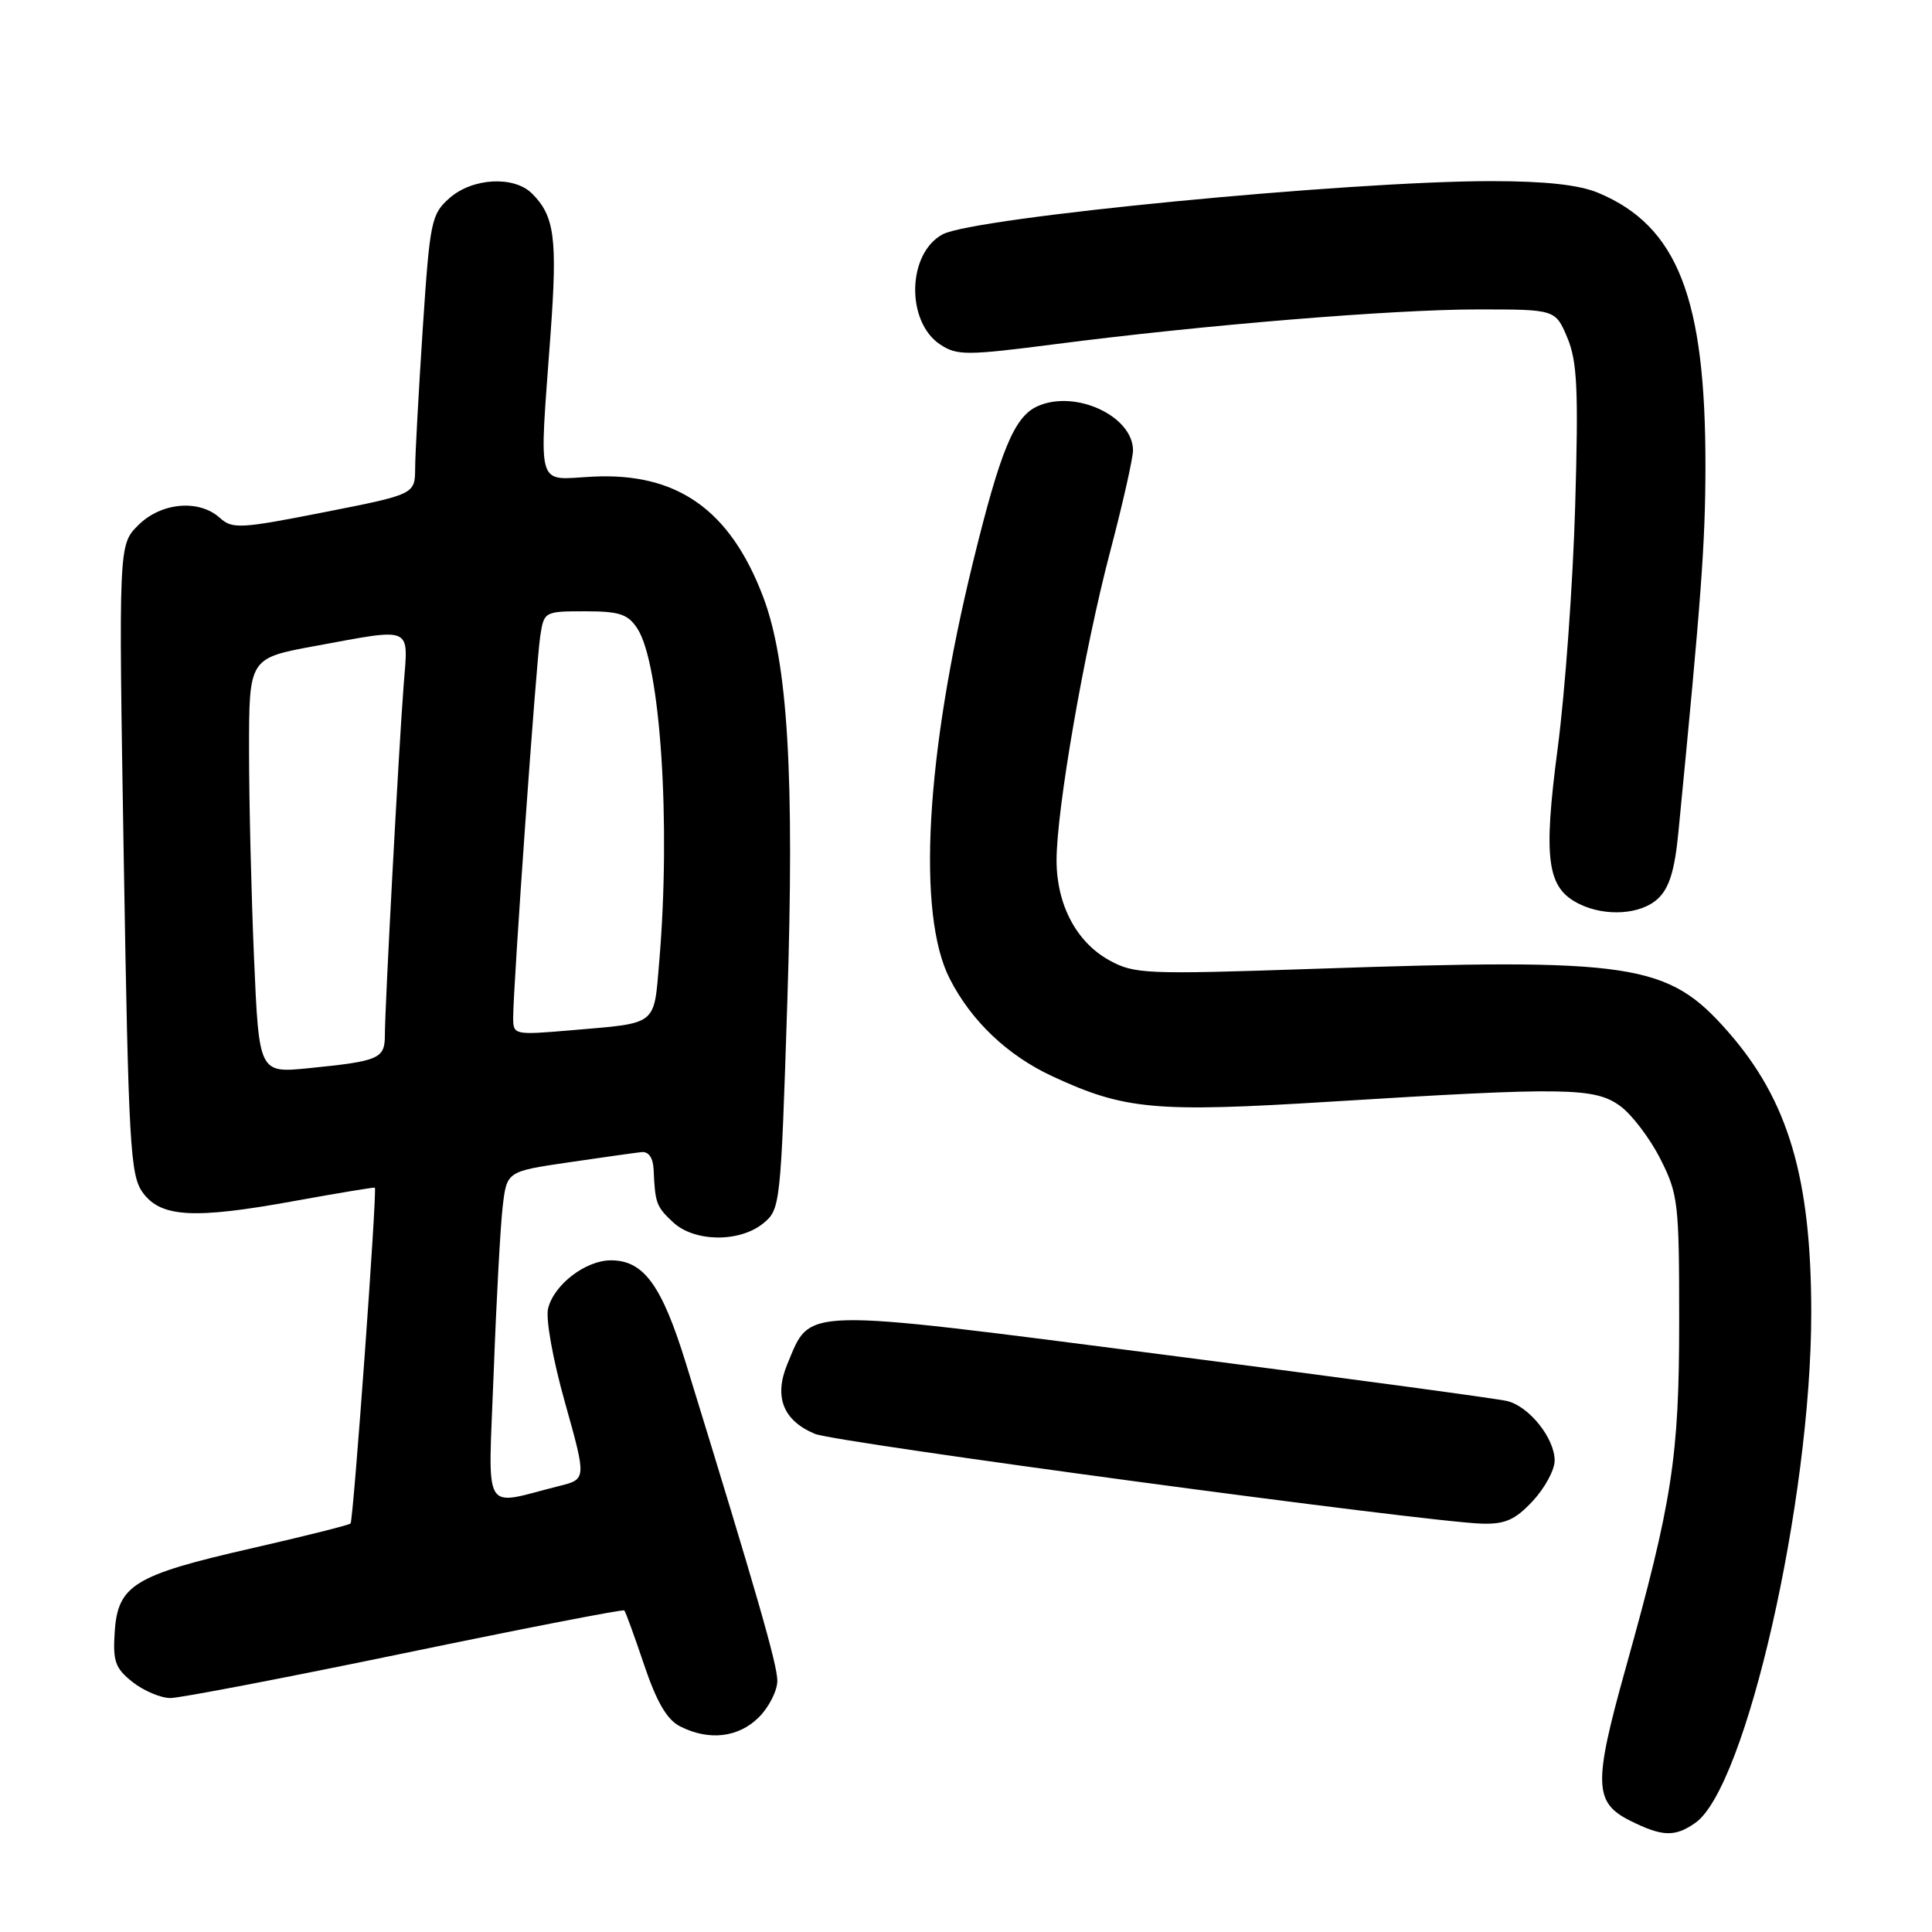<?xml version="1.0" encoding="UTF-8" standalone="no"?>
<!DOCTYPE svg PUBLIC "-//W3C//DTD SVG 1.1//EN" "http://www.w3.org/Graphics/SVG/1.1/DTD/svg11.dtd" >
<svg xmlns="http://www.w3.org/2000/svg" xmlns:xlink="http://www.w3.org/1999/xlink" version="1.1" viewBox="0 0 256 256">
 <g >
 <path fill="currentColor"
d=" M 224.64 241.54 C 231.35 236.84 240.00 198.78 240.00 173.96 C 240.00 156.05 236.95 145.77 228.94 136.67 C 220.96 127.60 216.51 126.93 174.00 128.38 C 151.84 129.13 150.30 129.07 147.00 127.25 C 142.64 124.86 140.00 119.87 140.00 114.00 C 140.00 107.24 143.66 86.17 147.10 73.09 C 148.78 66.71 150.14 60.66 150.13 59.64 C 150.07 55.08 142.42 51.58 137.45 53.84 C 134.39 55.24 132.57 59.63 128.94 74.44 C 122.65 100.10 121.47 121.13 125.84 129.68 C 128.70 135.30 133.52 139.87 139.48 142.63 C 149.01 147.05 153.05 147.42 176.22 145.98 C 207.49 144.04 211.30 144.09 214.68 146.55 C 216.23 147.68 218.62 150.83 220.00 153.55 C 222.37 158.23 222.50 159.38 222.50 175.00 C 222.50 193.07 221.60 198.89 215.38 221.15 C 211.13 236.37 211.20 238.85 216.00 241.25 C 220.26 243.38 221.93 243.44 224.64 241.54 Z  M 100.55 227.55 C 101.90 226.20 103.00 224.02 103.00 222.71 C 103.00 220.57 100.30 211.19 90.92 180.75 C 87.70 170.30 85.31 167.00 80.95 167.00 C 77.61 167.00 73.42 170.20 72.63 173.36 C 72.28 174.71 73.25 180.12 74.87 185.87 C 77.71 196.00 77.71 196.00 74.11 196.90 C 63.70 199.50 64.69 201.21 65.42 181.80 C 65.77 172.28 66.31 162.41 66.61 159.86 C 67.16 155.22 67.16 155.22 75.33 154.02 C 79.82 153.36 84.17 152.75 85.00 152.66 C 85.95 152.56 86.54 153.41 86.61 155.00 C 86.80 159.44 86.97 159.89 89.19 161.96 C 92.00 164.58 97.96 164.66 101.11 162.12 C 103.40 160.26 103.45 159.80 104.32 132.87 C 105.29 102.67 104.40 87.71 101.11 79.06 C 96.73 67.53 89.71 62.59 78.51 63.16 C 70.93 63.55 71.43 65.25 72.96 44.13 C 73.87 31.58 73.48 28.62 70.51 25.66 C 68.12 23.26 62.61 23.56 59.56 26.25 C 57.15 28.38 56.96 29.28 56.02 43.50 C 55.48 51.75 55.02 60.08 55.01 62.00 C 54.99 65.50 54.99 65.50 42.96 67.87 C 31.84 70.06 30.79 70.12 29.13 68.62 C 26.37 66.12 21.33 66.57 18.31 69.60 C 15.71 72.20 15.71 72.20 16.40 113.85 C 17.03 151.71 17.26 155.73 18.90 158.00 C 21.29 161.32 25.67 161.57 39.00 159.14 C 44.78 158.09 49.58 157.30 49.67 157.37 C 50.00 157.64 46.82 201.50 46.45 201.87 C 46.25 202.08 40.33 203.56 33.29 205.17 C 17.77 208.71 15.61 210.03 15.20 216.24 C 14.94 220.16 15.27 221.06 17.58 222.89 C 19.06 224.05 21.31 225.00 22.58 225.00 C 23.84 225.00 37.82 222.32 53.65 219.04 C 69.47 215.76 82.55 213.22 82.72 213.39 C 82.89 213.56 84.07 216.80 85.35 220.60 C 87.00 225.50 88.37 227.86 90.09 228.74 C 93.92 230.70 97.84 230.25 100.55 227.55 Z  M 203.10 198.89 C 204.69 197.19 206.00 194.77 206.00 193.53 C 206.00 190.59 202.65 186.38 199.73 185.65 C 198.46 185.33 177.93 182.56 154.11 179.49 C 105.55 173.24 107.49 173.19 104.33 180.74 C 102.52 185.09 103.77 188.25 108.00 190.00 C 110.74 191.14 189.18 201.70 196.35 201.89 C 199.44 201.98 200.77 201.39 203.10 198.89 Z  M 219.67 119.09 C 221.18 117.69 221.90 115.36 222.39 110.34 C 225.43 79.20 225.96 72.09 225.98 61.93 C 226.02 39.48 222.29 29.95 211.77 25.55 C 209.23 24.49 204.78 24.00 197.59 24.00 C 178.74 24.00 129.08 28.81 124.91 31.05 C 120.20 33.57 120.01 42.65 124.61 45.67 C 126.83 47.12 128.13 47.11 139.77 45.61 C 159.49 43.06 184.45 41.01 195.80 41.00 C 206.10 41.00 206.10 41.00 207.68 44.75 C 208.99 47.88 209.17 51.56 208.72 67.00 C 208.43 77.17 207.39 91.61 206.41 99.08 C 204.45 113.98 204.97 117.71 209.32 119.81 C 212.80 121.49 217.44 121.17 219.67 119.09 Z  M 33.66 126.94 C 33.30 118.55 33.00 106.18 33.00 99.44 C 33.00 87.21 33.00 87.21 41.75 85.60 C 54.87 83.19 54.10 82.86 53.49 90.75 C 52.84 99.14 51.00 133.37 51.00 137.11 C 51.00 140.29 50.29 140.60 40.91 141.54 C 34.32 142.20 34.32 142.20 33.66 126.94 Z  M 68.00 134.84 C 67.99 130.82 71.05 87.67 71.59 84.25 C 72.08 81.04 72.16 81.00 77.52 81.00 C 82.08 81.00 83.20 81.37 84.45 83.28 C 87.51 87.95 88.90 109.06 87.36 127.33 C 86.62 136.02 87.25 135.52 75.75 136.51 C 68.11 137.16 68.00 137.14 68.00 134.84 Z "/>
</g>
</svg>
